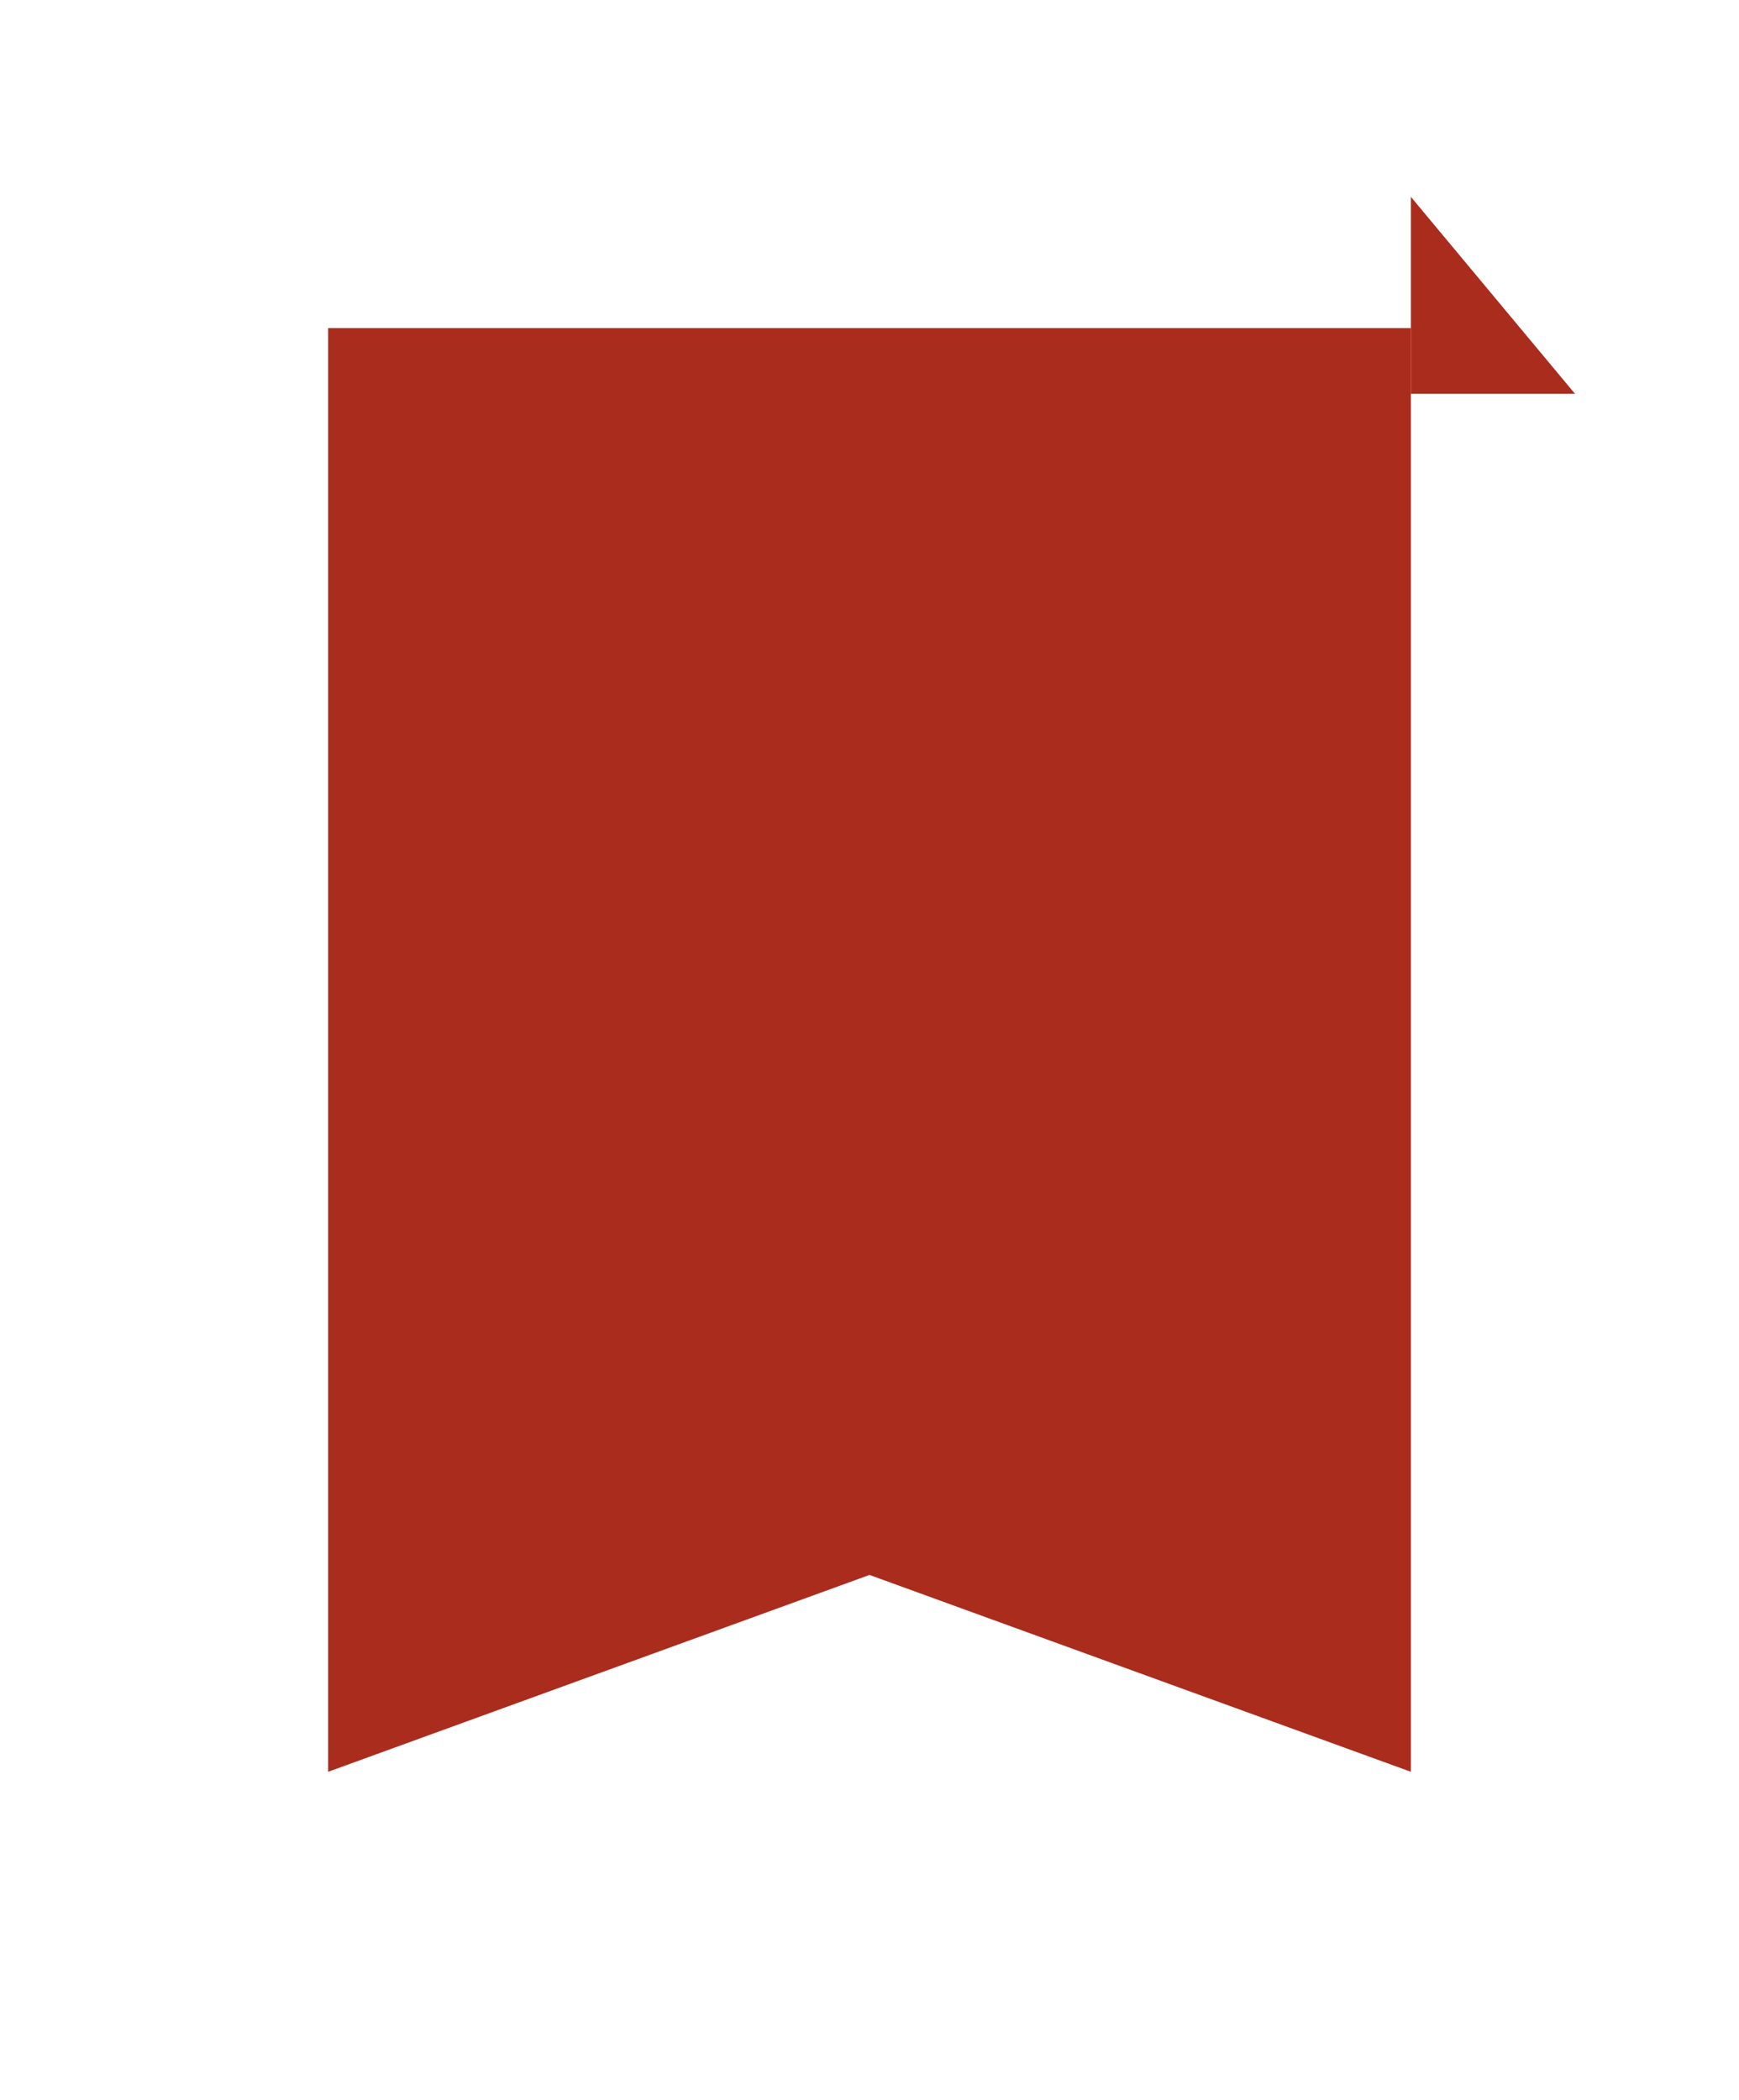 <svg width="53" height="64" viewBox="0 0 53 64" fill="none" xmlns="http://www.w3.org/2000/svg">
<g filter="url(#filter0_d_440_1738)">
<path d="M10 50V6H43V50L26.5 44L10 50Z" fill="#A92C1D"/>
</g>
<path d="M43 6L48 12H43V6Z" fill="#A92C1D"/>
<defs>
<filter id="filter0_d_440_1738" x="0" y="0" width="53" height="64" filterUnits="userSpaceOnUse" color-interpolation-filters="sRGB">
<feFlood flood-opacity="0" result="BackgroundImageFix"/>
<feColorMatrix in="SourceAlpha" type="matrix" values="0 0 0 0 0 0 0 0 0 0 0 0 0 0 0 0 0 0 127 0" result="hardAlpha"/>
<feOffset dy="4"/>
<feGaussianBlur stdDeviation="5"/>
<feComposite in2="hardAlpha" operator="out"/>
<feColorMatrix type="matrix" values="0 0 0 0 0 0 0 0 0 0 0 0 0 0 0 0 0 0 0.3 0"/>
<feBlend mode="normal" in2="BackgroundImageFix" result="effect1_dropShadow_440_1738"/>
<feBlend mode="normal" in="SourceGraphic" in2="effect1_dropShadow_440_1738" result="shape"/>
</filter>
</defs>
</svg>
